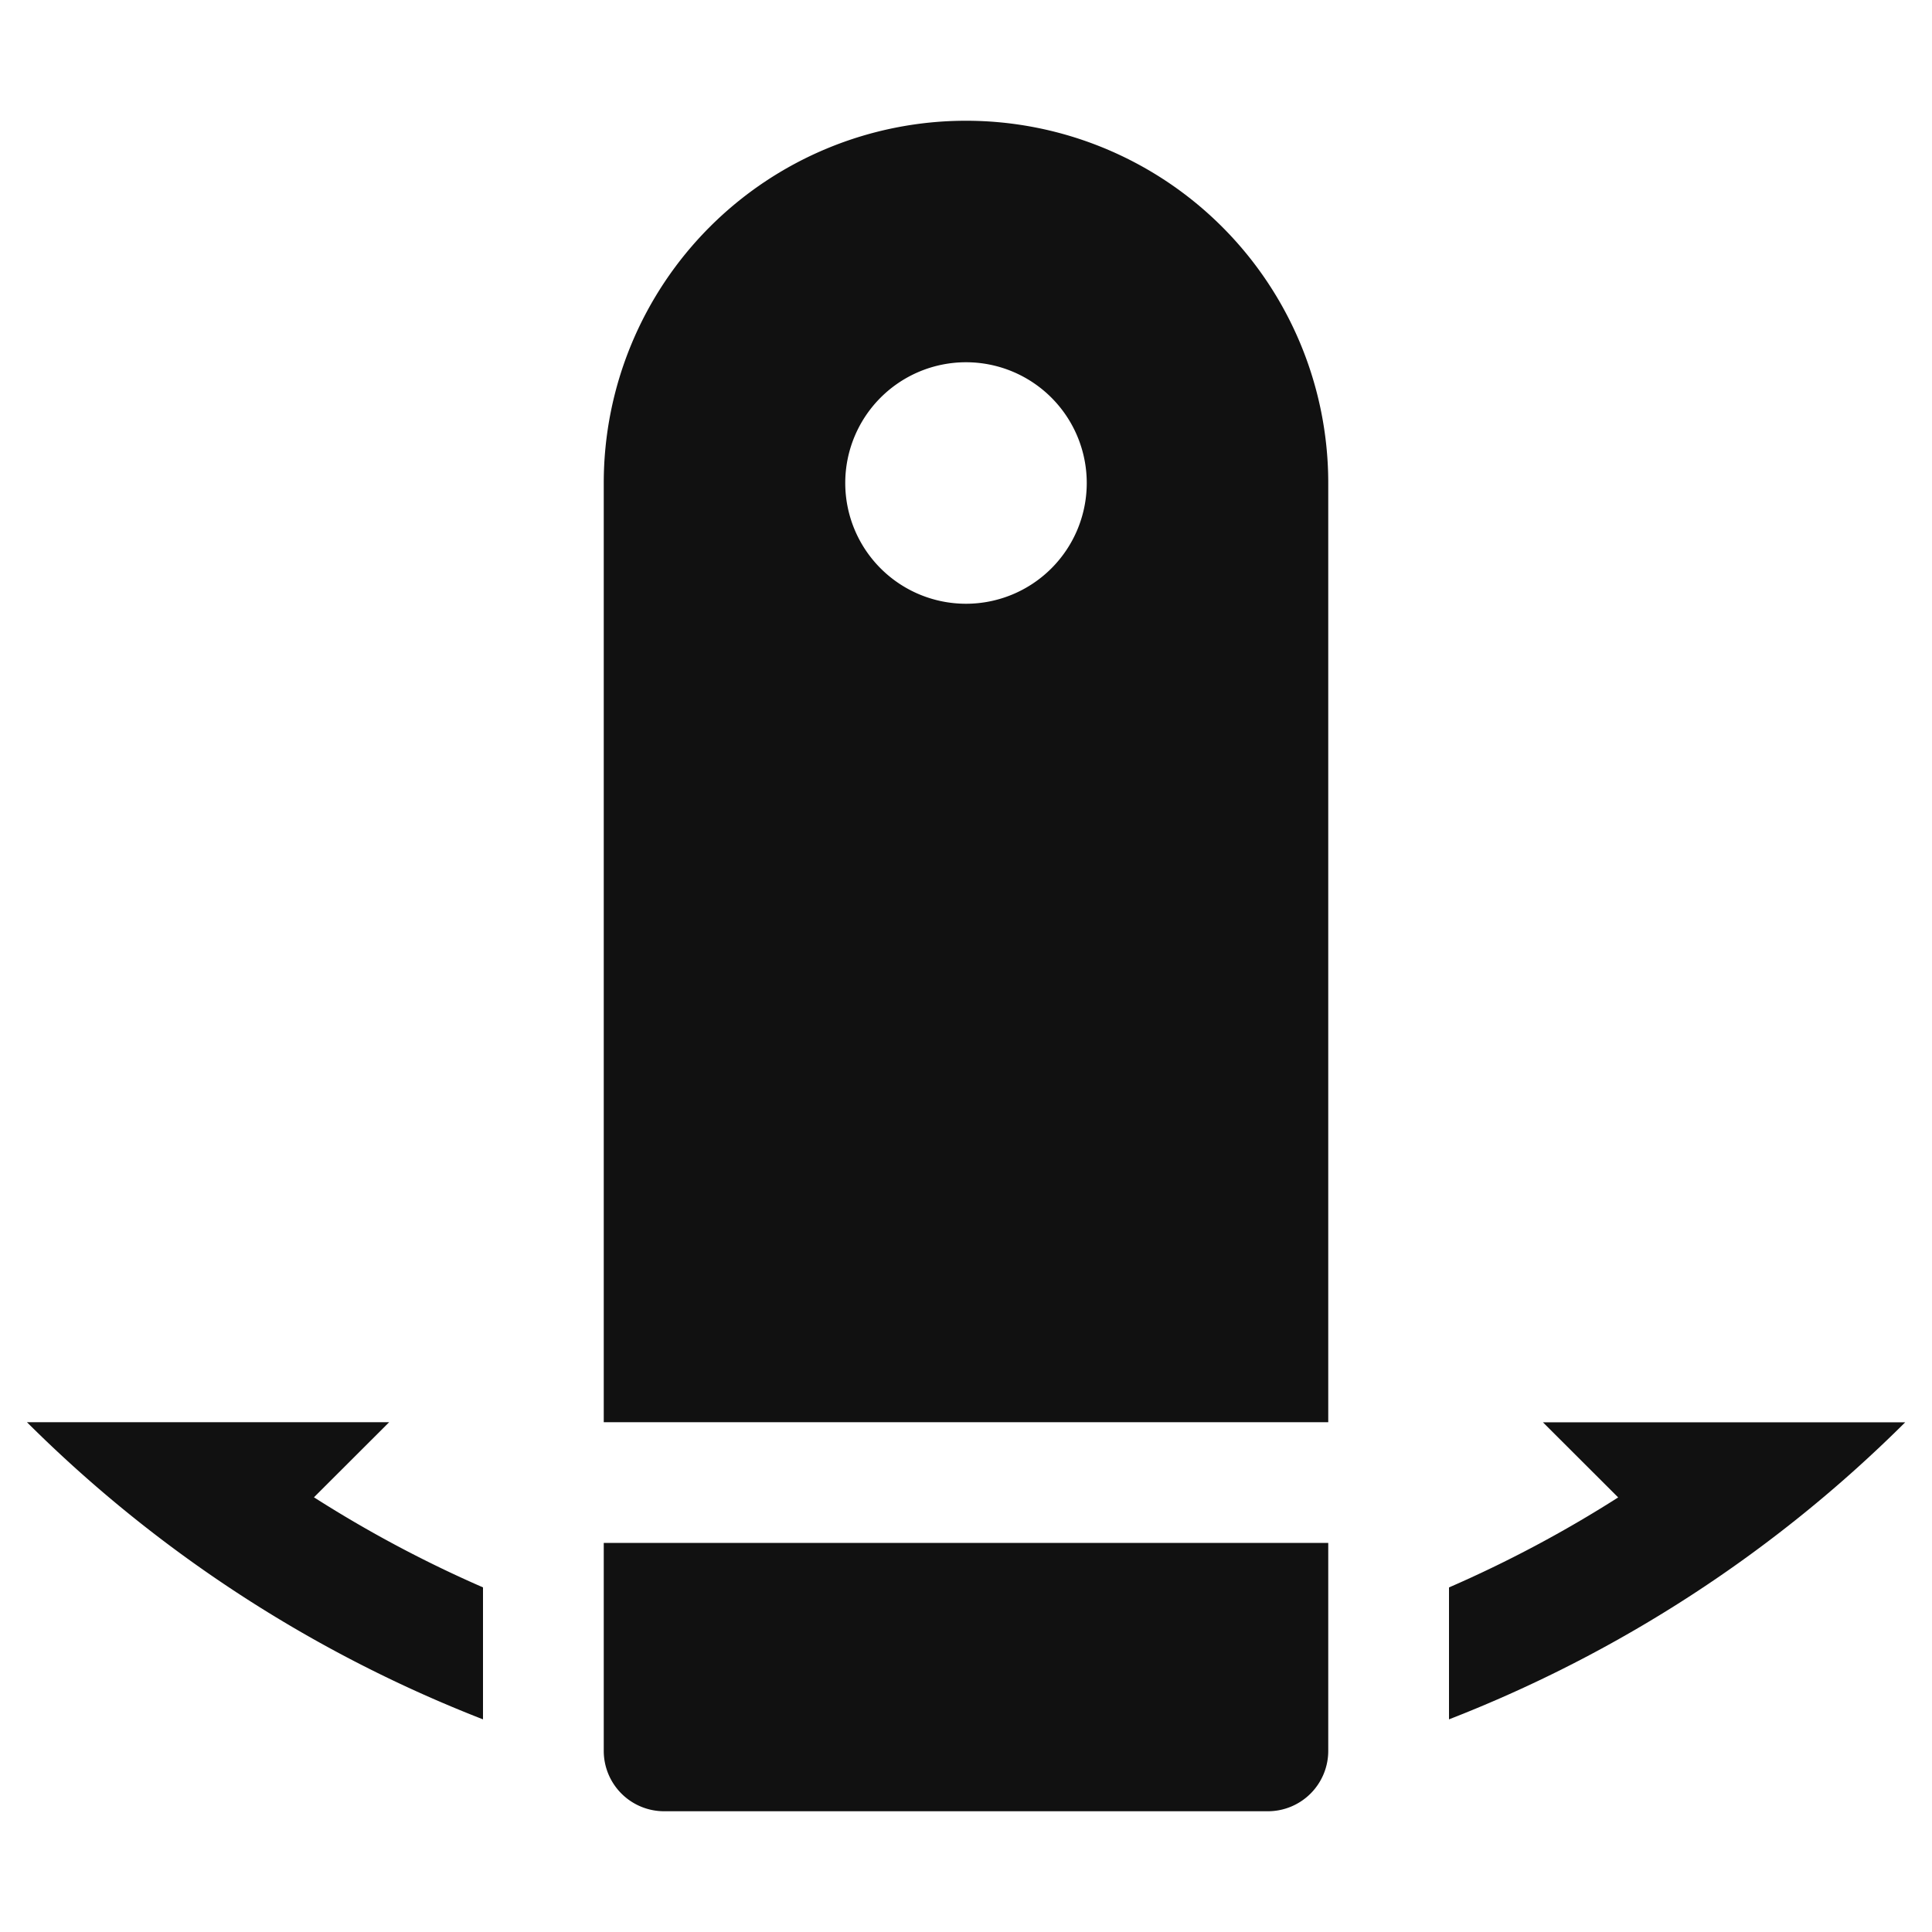 <svg xmlns="http://www.w3.org/2000/svg" xmlns:xlink="http://www.w3.org/1999/xlink" width="16" height="16" viewBox="0 0 16 16"><defs><style>.a{fill:#111;}.b{clip-path:url(#a);}</style><clipPath id="a"><rect class="a" width="16" height="16"/></clipPath></defs><g class="b"><path class="a" d="M5,14.5a.5.5,0,0,0,.5.5h5a.5.5,0,0,0,.5-.5V12.778H5Z"/><path class="a" d="M4,13.146A10.112,10.112,0,0,1,2.6,12.4l.623-.622h-3A11.007,11.007,0,0,0,4,14.239Z"/><path class="a" d="M12,13.146v1.093a11.007,11.007,0,0,0,3.778-2.46h-3l.623.622a10.112,10.112,0,0,1-1.4.745"/><path class="a" d="M8,1A3,3,0,0,0,5,4v7.778h6V4A3,3,0,0,0,8,1M8,5A1,1,0,1,1,9,4,1,1,0,0,1,8,5"/></g></svg>